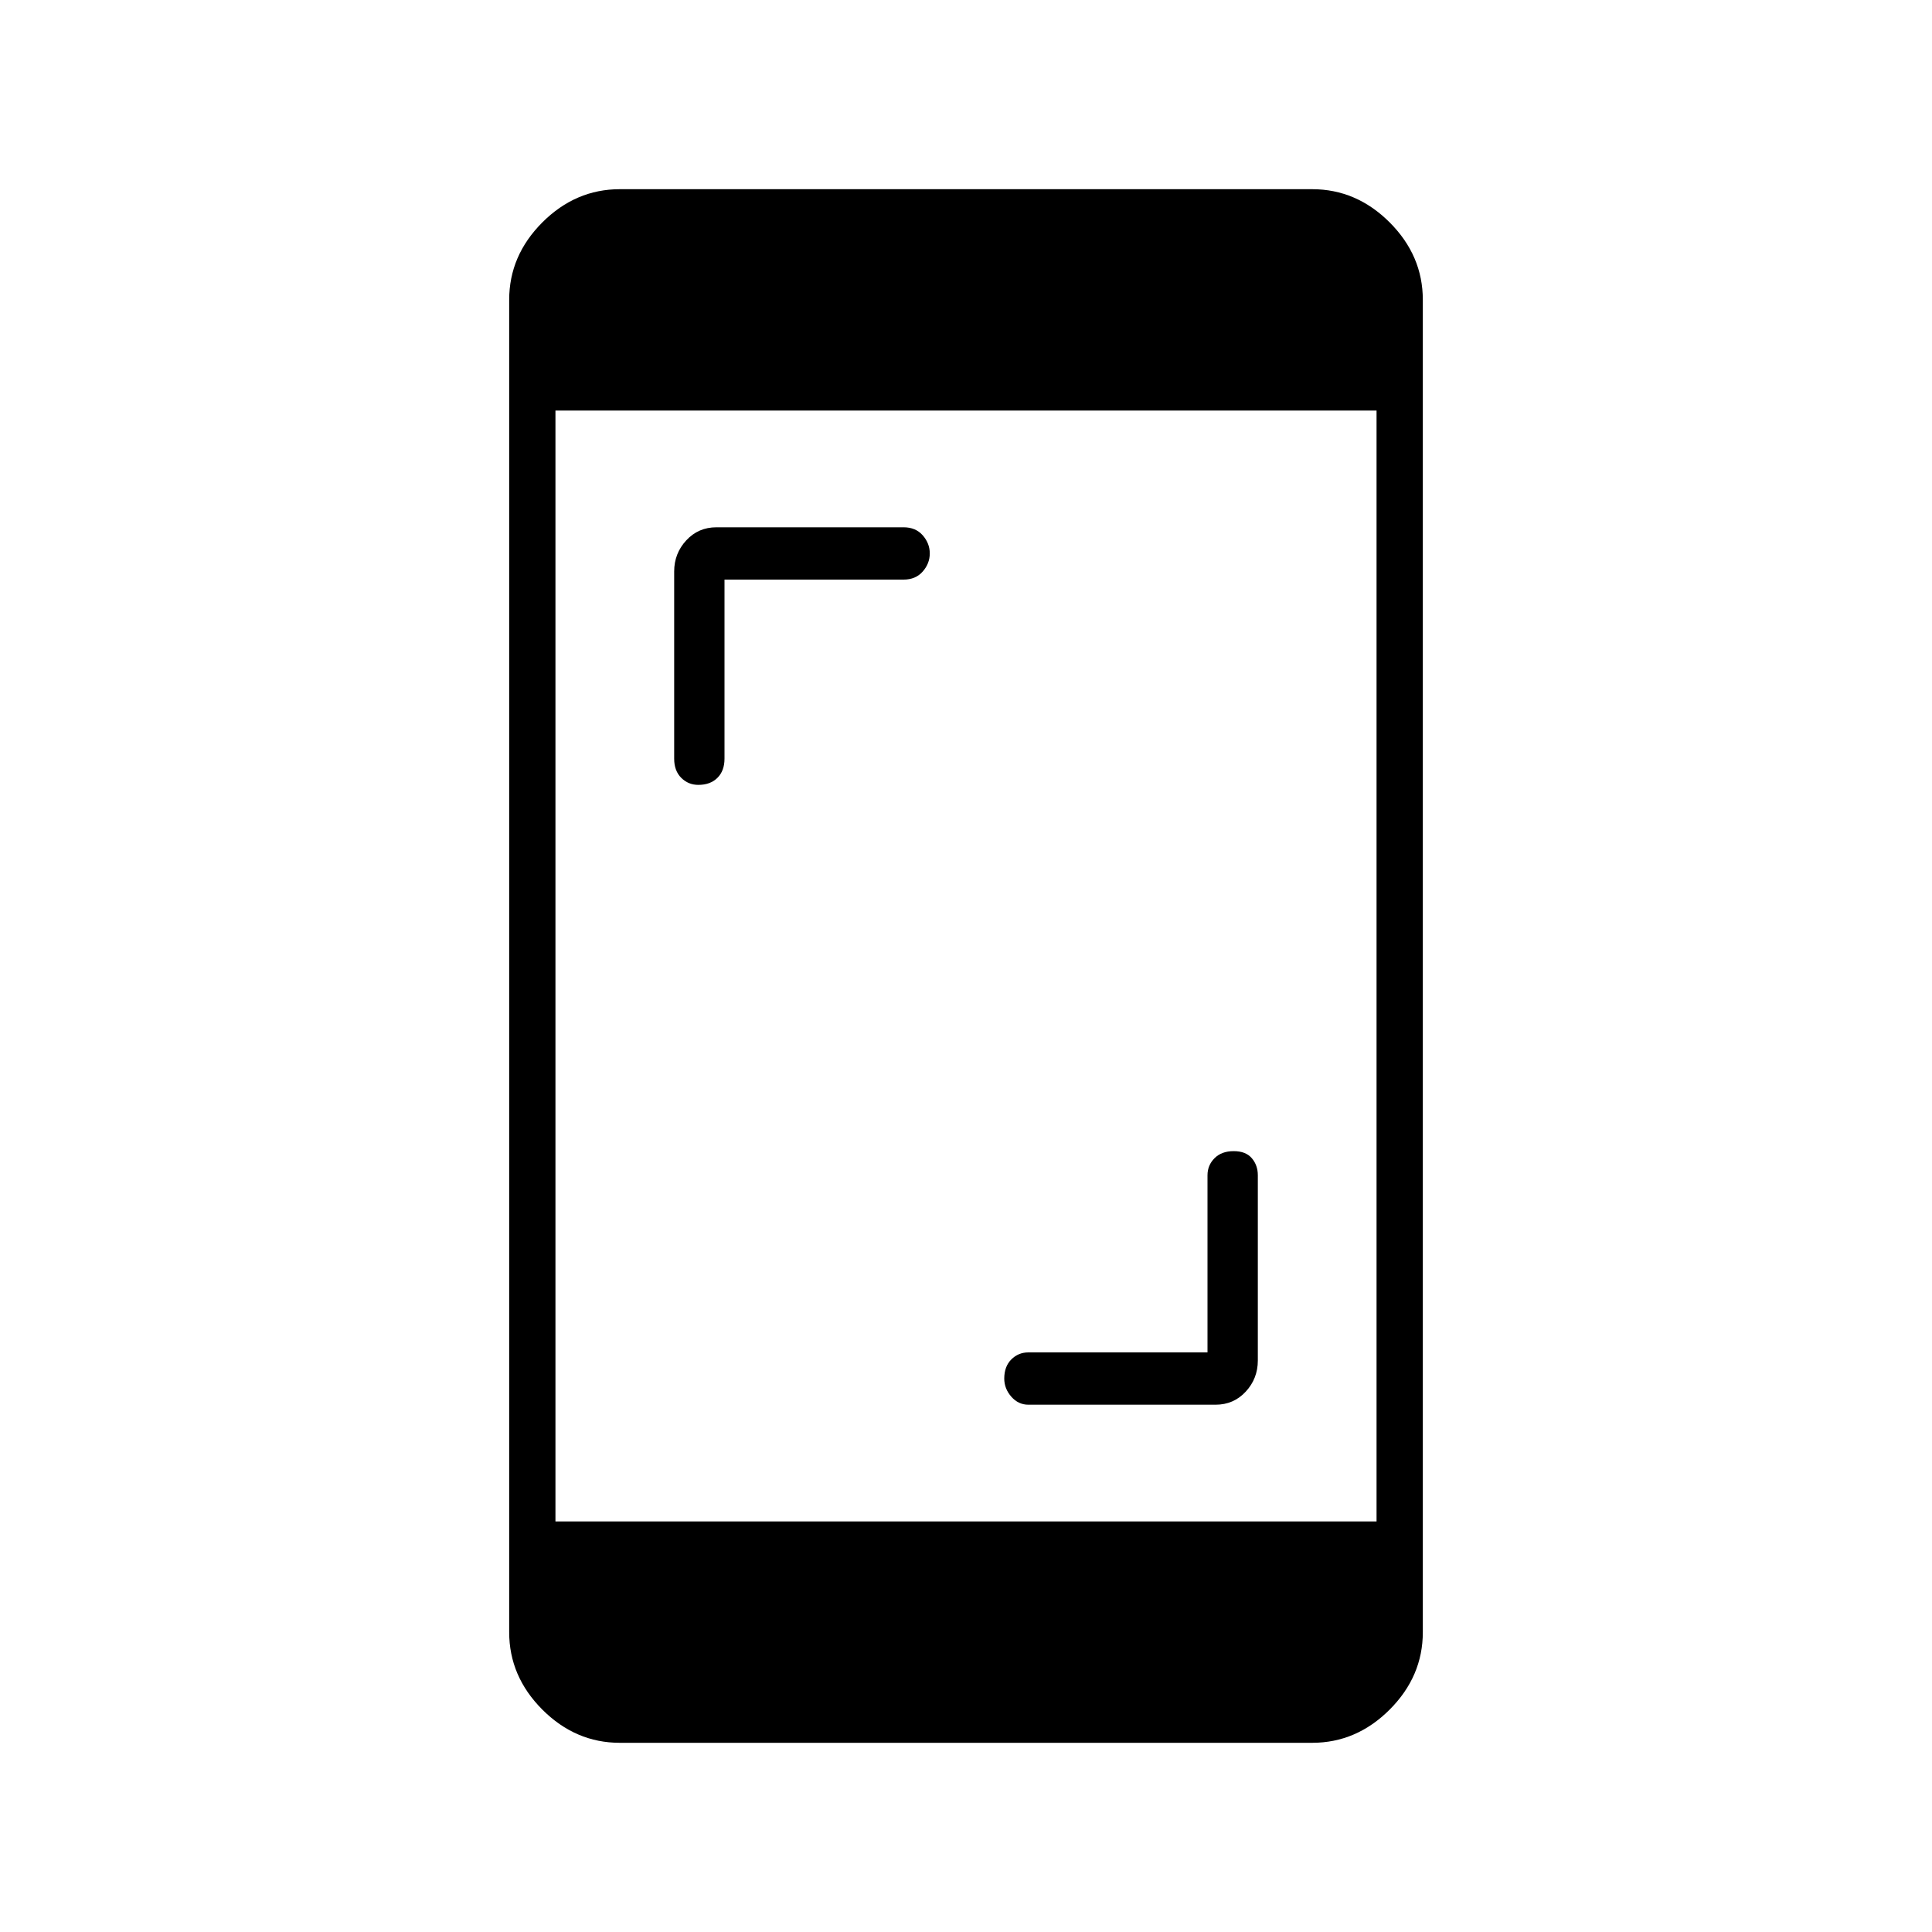 <svg xmlns="http://www.w3.org/2000/svg" height="40" width="40"><path d="M14.458 16.25q-.208 0-.354-.146t-.146-.396v-3.875q0-.375.25-.645.25-.271.625-.271h3.875q.25 0 .396.166.146.167.146.375 0 .209-.146.375-.146.167-.396.167H15v3.708q0 .25-.146.396-.146.146-.396.146Zm6.834 12.833q-.209 0-.354-.166-.146-.167-.146-.375 0-.25.146-.396.145-.146.354-.146H25v-3.667q0-.208.146-.354t.396-.146q.25 0 .375.146t.125.354v3.834q0 .375-.25.645-.25.271-.625.271Zm-8.459 7q-.916 0-1.604-.687-.687-.688-.687-1.604V6.208q0-.916.687-1.604.688-.687 1.604-.687h14.334q.916 0 1.604.687.687.688.687 1.604v27.584q0 .916-.687 1.604-.688.687-1.604.687ZM11.5 31.5h17v-23h-17Z"/></svg>